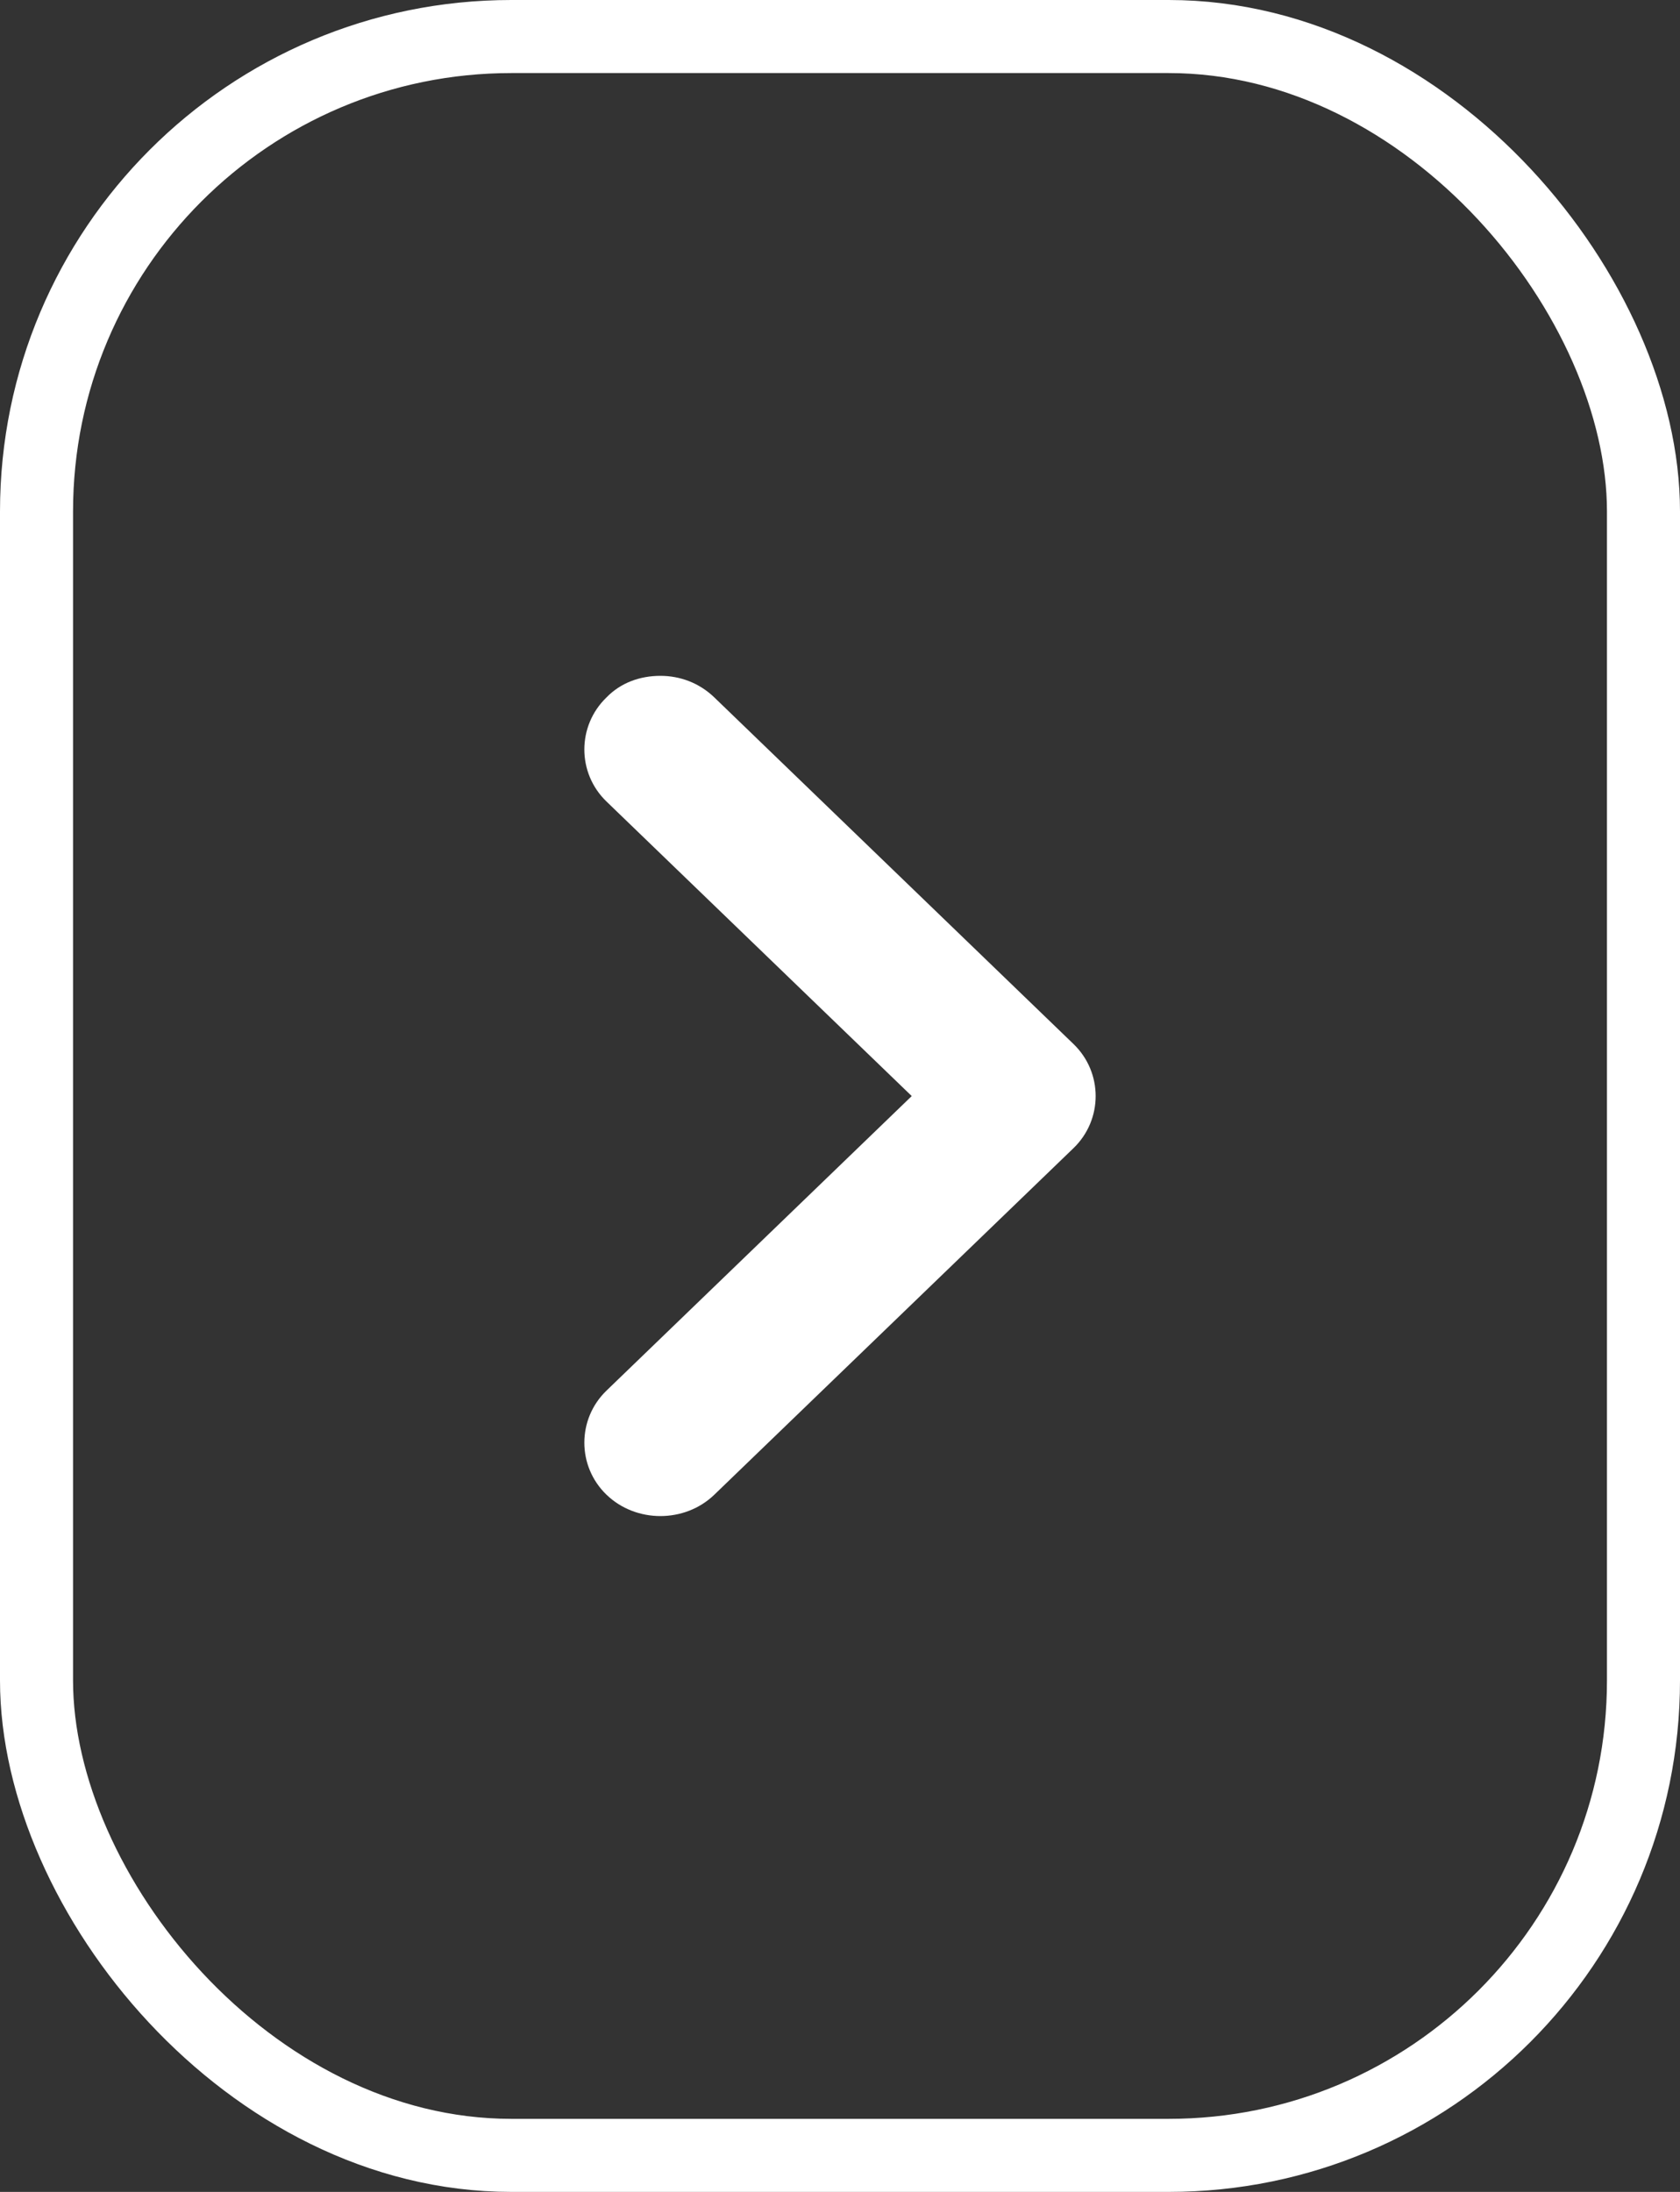 <svg width="46" height="60" viewBox="0 0 46 60" fill="none" xmlns="http://www.w3.org/2000/svg">
<rect x="0" y="0" width="46" height="60" fill="#333333" stroke="none"/>
<path d="M18.083 18.5C18.612 18.5 19.141 18.688 19.559 19.091L29.394 28.579C30.202 29.358 30.202 30.648 29.394 31.428L19.559 40.915C18.751 41.695 17.414 41.695 16.606 40.915C15.798 40.136 15.798 38.846 16.606 38.066L24.964 30.003L16.606 21.94C15.798 21.161 15.798 19.871 16.606 19.091C16.996 18.688 17.525 18.5 18.083 18.5Z" fill="white"/>
<rect x="1" y="1" width="44" height="58" rx="13" stroke="white" stroke-width="2"/>
</svg>

